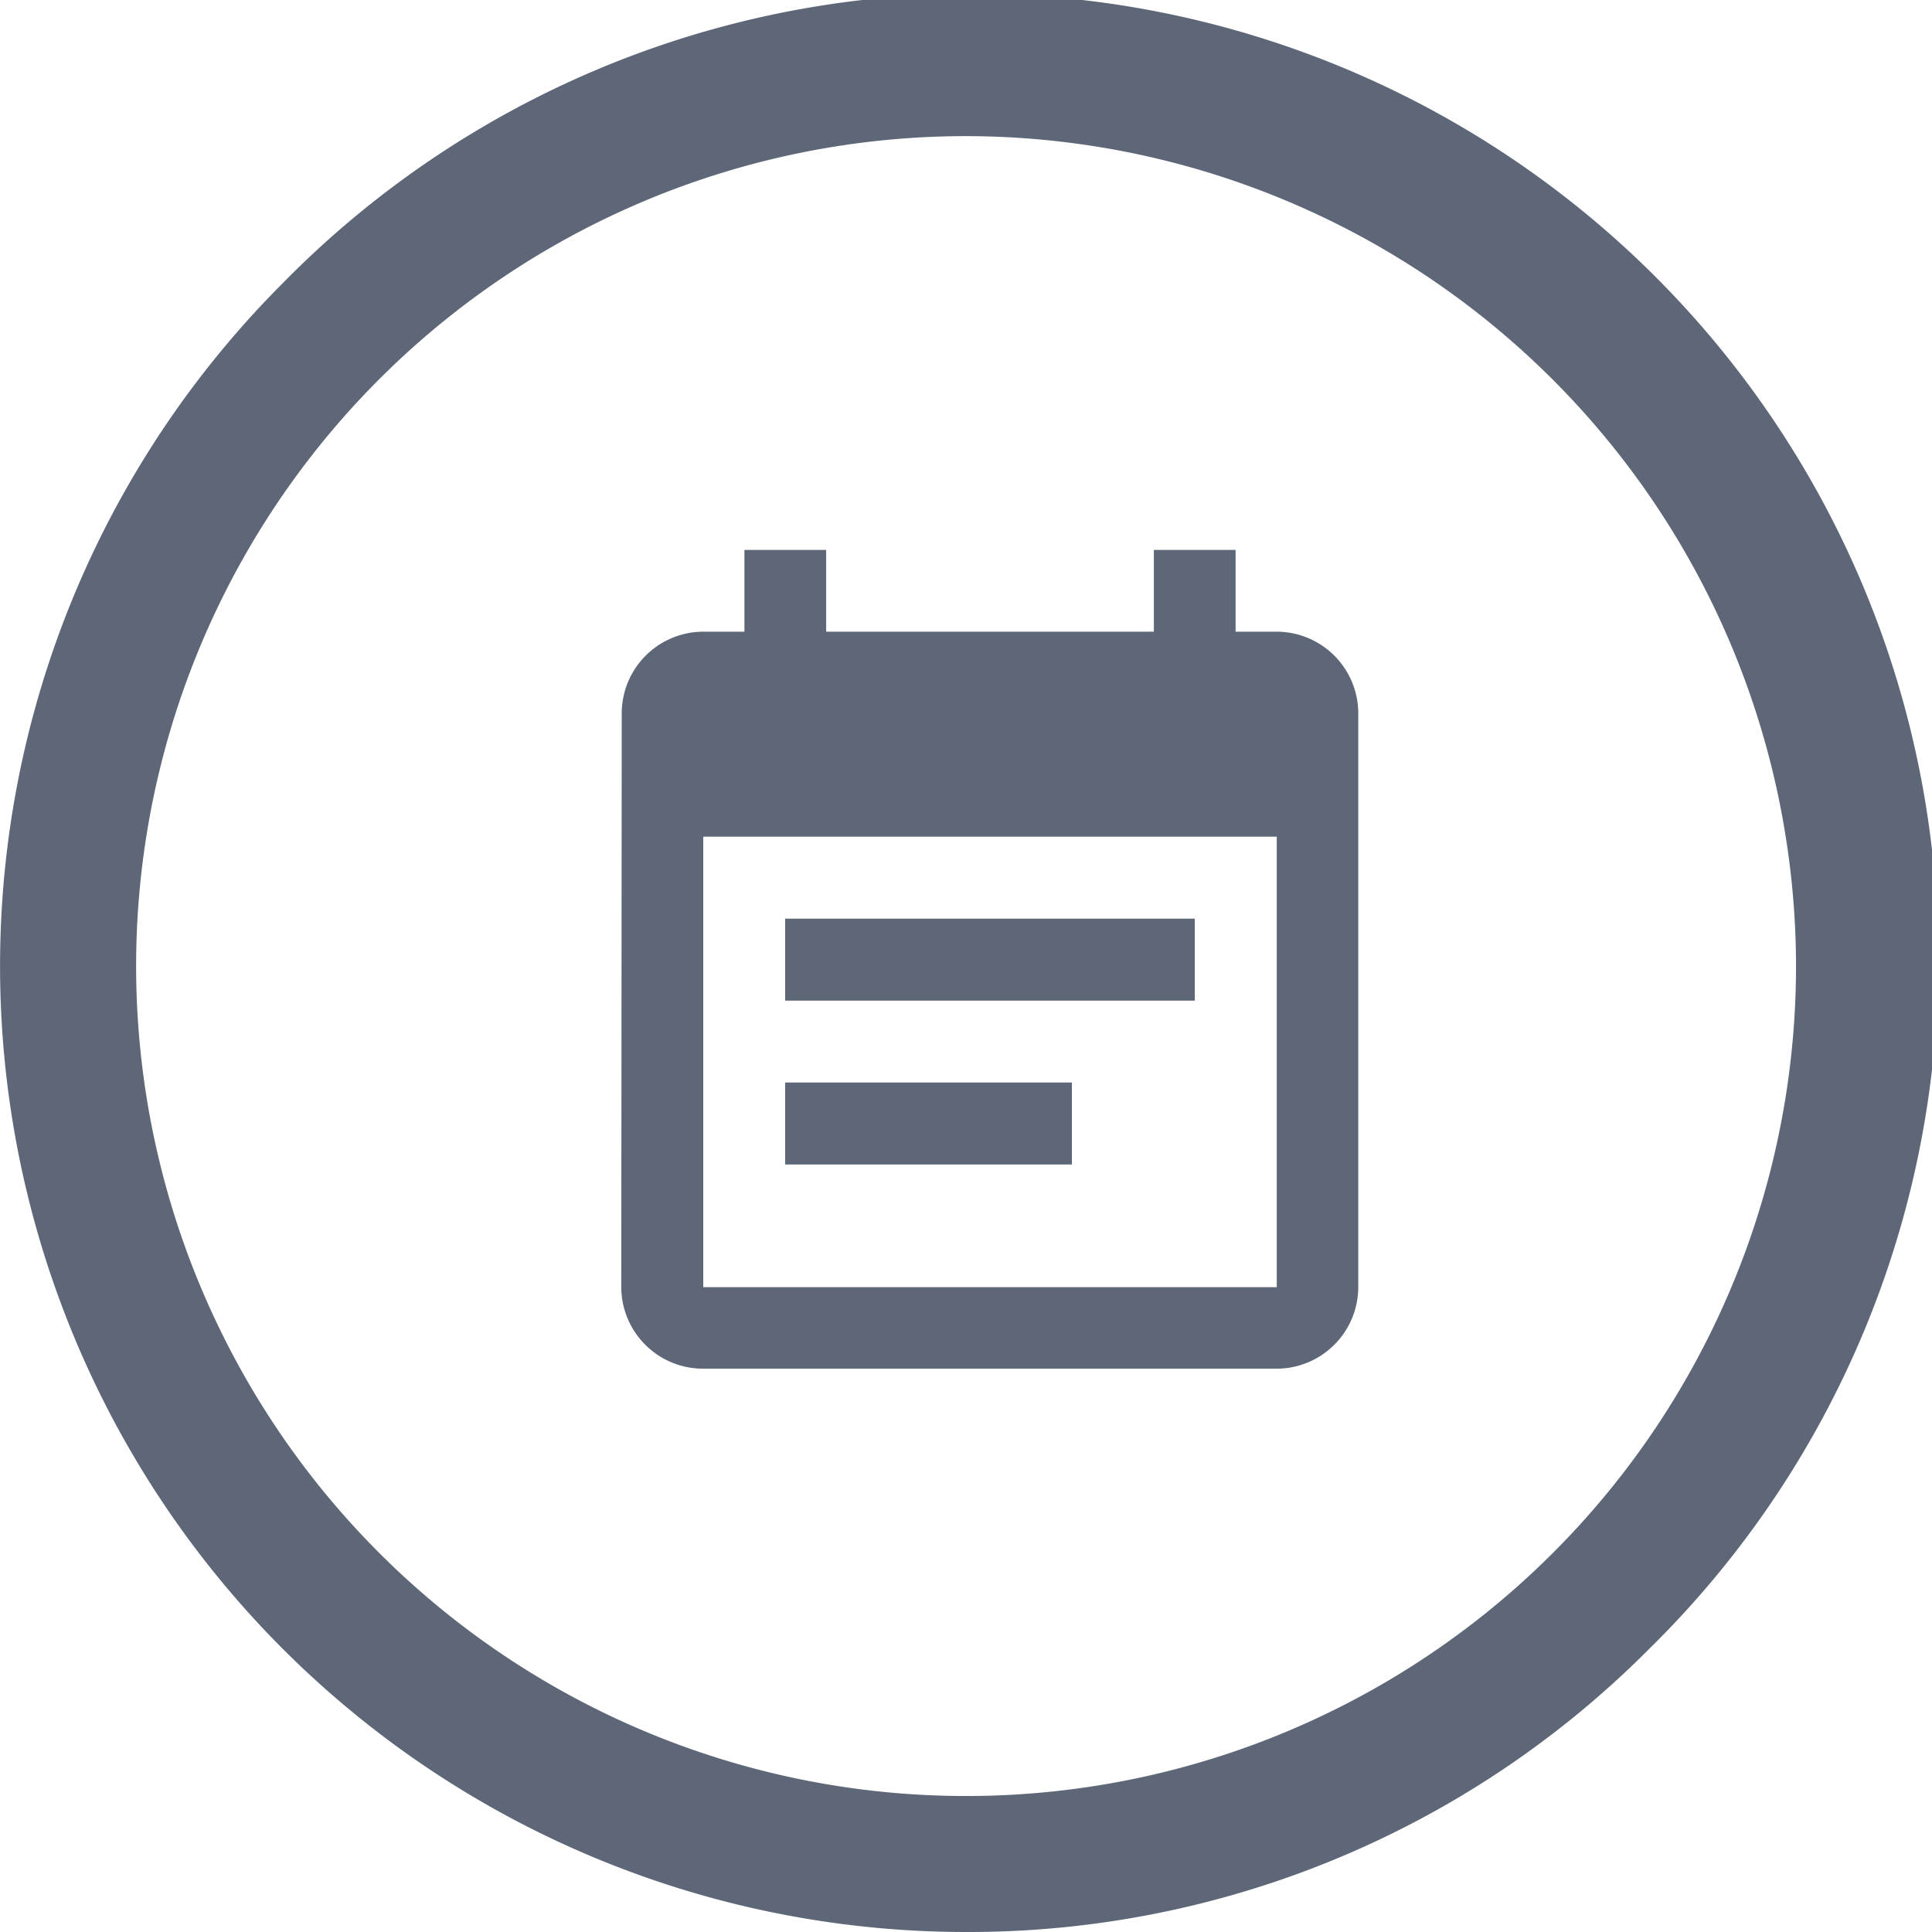 <svg id="Component_1_1" data-name="Component 1 – 1" xmlns="http://www.w3.org/2000/svg" width="26" height="26" viewBox="0 0 26 26">
  <path id="Subtraction_5" data-name="Subtraction 5" d="M13,26A13,13,0,0,1,3.808,3.808,13,13,0,1,1,22.192,22.192,12.915,12.915,0,0,1,13,26ZM13,1.832A11.169,11.169,0,1,0,24.17,13,11.182,11.182,0,0,0,13,1.832Z" transform="translate(0 0)" fill="#5e6778"/>
  <g id="Group_11055" data-name="Group 11055" transform="translate(8.361 7.401)">
    <g id="_566247" data-name="566247" transform="translate(0)">
      <g id="Group_10596" data-name="Group 10596" transform="translate(0)">
        <g id="Group_10595" data-name="Group 10595">
          <path id="Path_14430" data-name="Path 14430" d="M30.154,1.1H29.6V0H28.5V1.1H24.09V0h-1.1V1.1h-.551a1.1,1.1,0,0,0-1.1,1.1l-.006,7.718a1.1,1.1,0,0,0,1.1,1.1h7.718a1.1,1.1,0,0,0,1.1-1.1V2.205A1.1,1.1,0,0,0,30.154,1.1Zm0,8.821H22.436V3.859h7.718Z" transform="translate(-21.333)" fill="#5e6778"/>
          <rect id="Rectangle_1174" data-name="Rectangle 1174" width="5.513" height="1.103" transform="translate(2.205 4.962)" fill="#5e6778"/>
          <rect id="Rectangle_1175" data-name="Rectangle 1175" width="3.859" height="1.103" transform="translate(2.205 7.167)" fill="#5e6778"/>
        </g>
      </g>
    </g>
  </g>
</svg>
